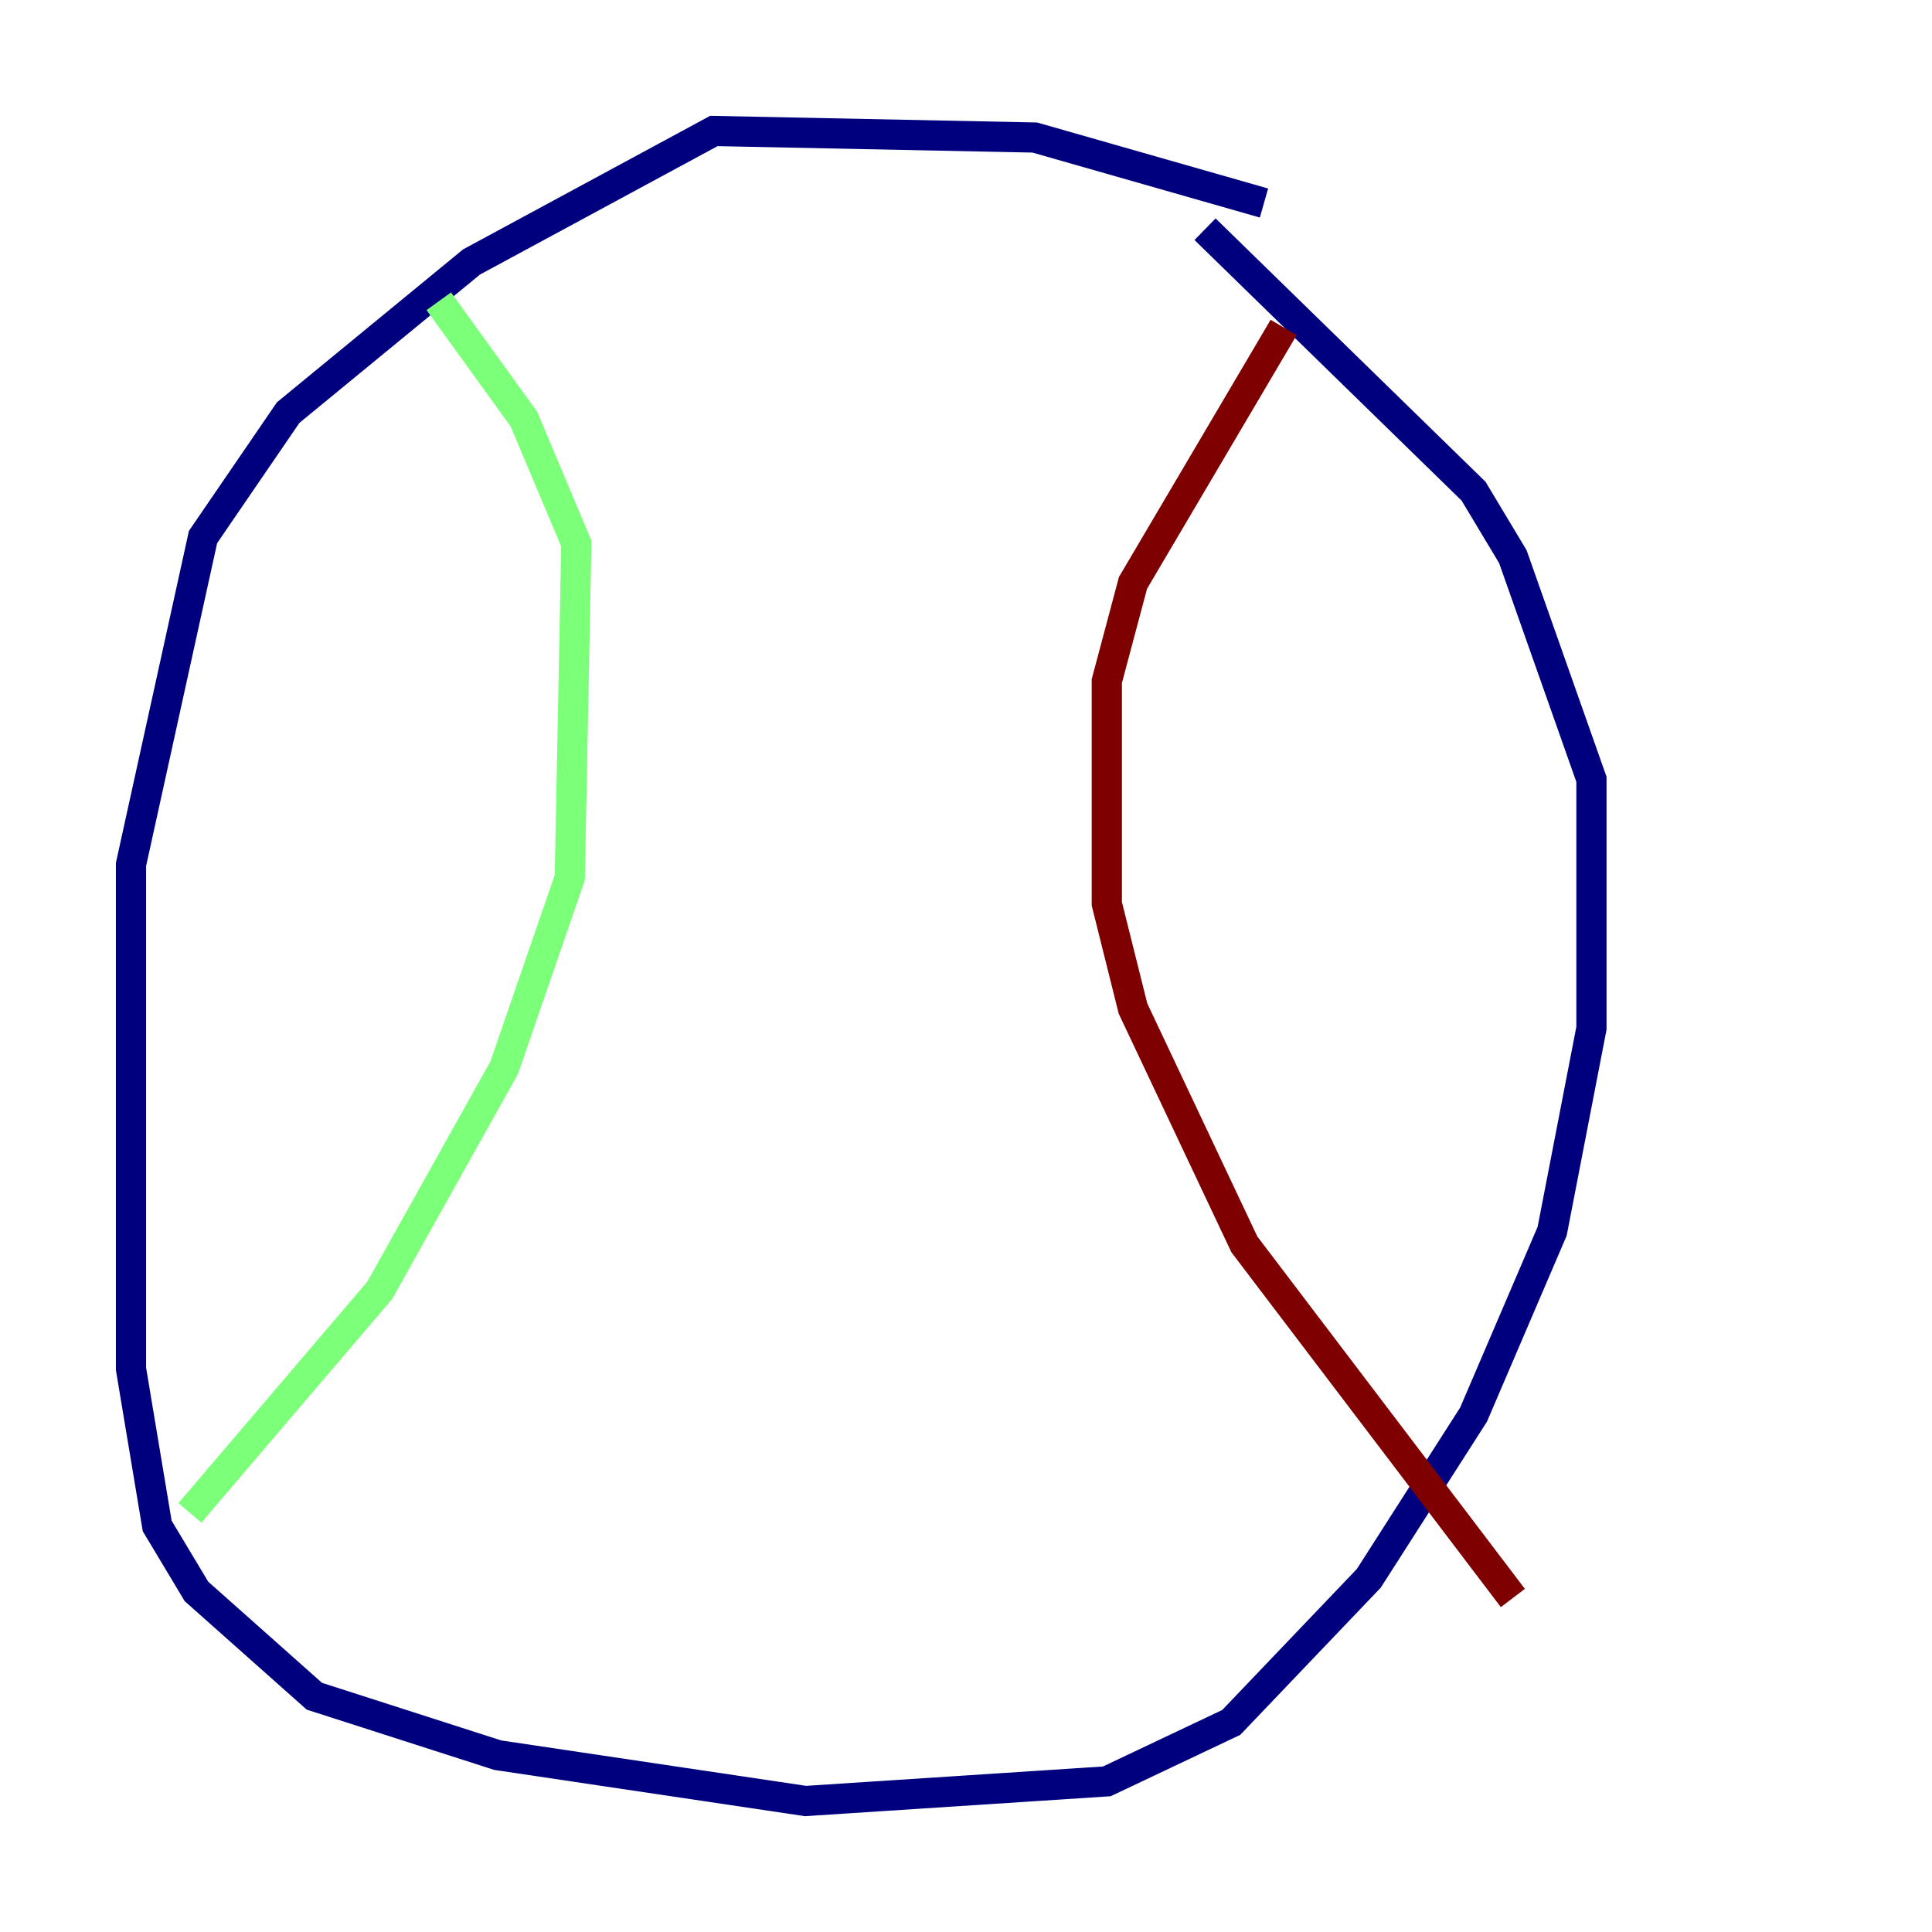 <?xml version="1.0" encoding="utf-8" ?>
<svg baseProfile="tiny" height="128" version="1.2" viewBox="0,0,128,128" width="128" xmlns="http://www.w3.org/2000/svg" xmlns:ev="http://www.w3.org/2001/xml-events" xmlns:xlink="http://www.w3.org/1999/xlink"><defs /><polyline fill="none" points="83.742,13.451 68.556,9.112 47.295,8.678 31.241,17.356 19.091,27.336 13.451,35.58 8.678,57.275 8.678,90.685 10.414,101.098 13.017,105.437 20.827,112.38 32.976,116.285 53.37,119.322 73.329,118.02 81.573,114.115 90.685,104.57 97.627,93.722 102.834,81.573 105.437,68.122 105.437,51.634 100.231,36.881 97.627,32.542 79.837,15.186" stroke="#00007f" stroke-width="2" /><polyline fill="none" points="29.071,19.959 34.712,27.77 38.183,36.014 37.749,58.142 33.41,70.725 25.166,85.478 12.583,100.231" stroke="#7cff79" stroke-width="2" /><polyline fill="none" points="85.044,21.695 75.064,38.617 73.329,45.125 73.329,59.878 75.064,66.82 82.441,82.441 100.231,105.871" stroke="#7f0000" stroke-width="2" /></svg>
